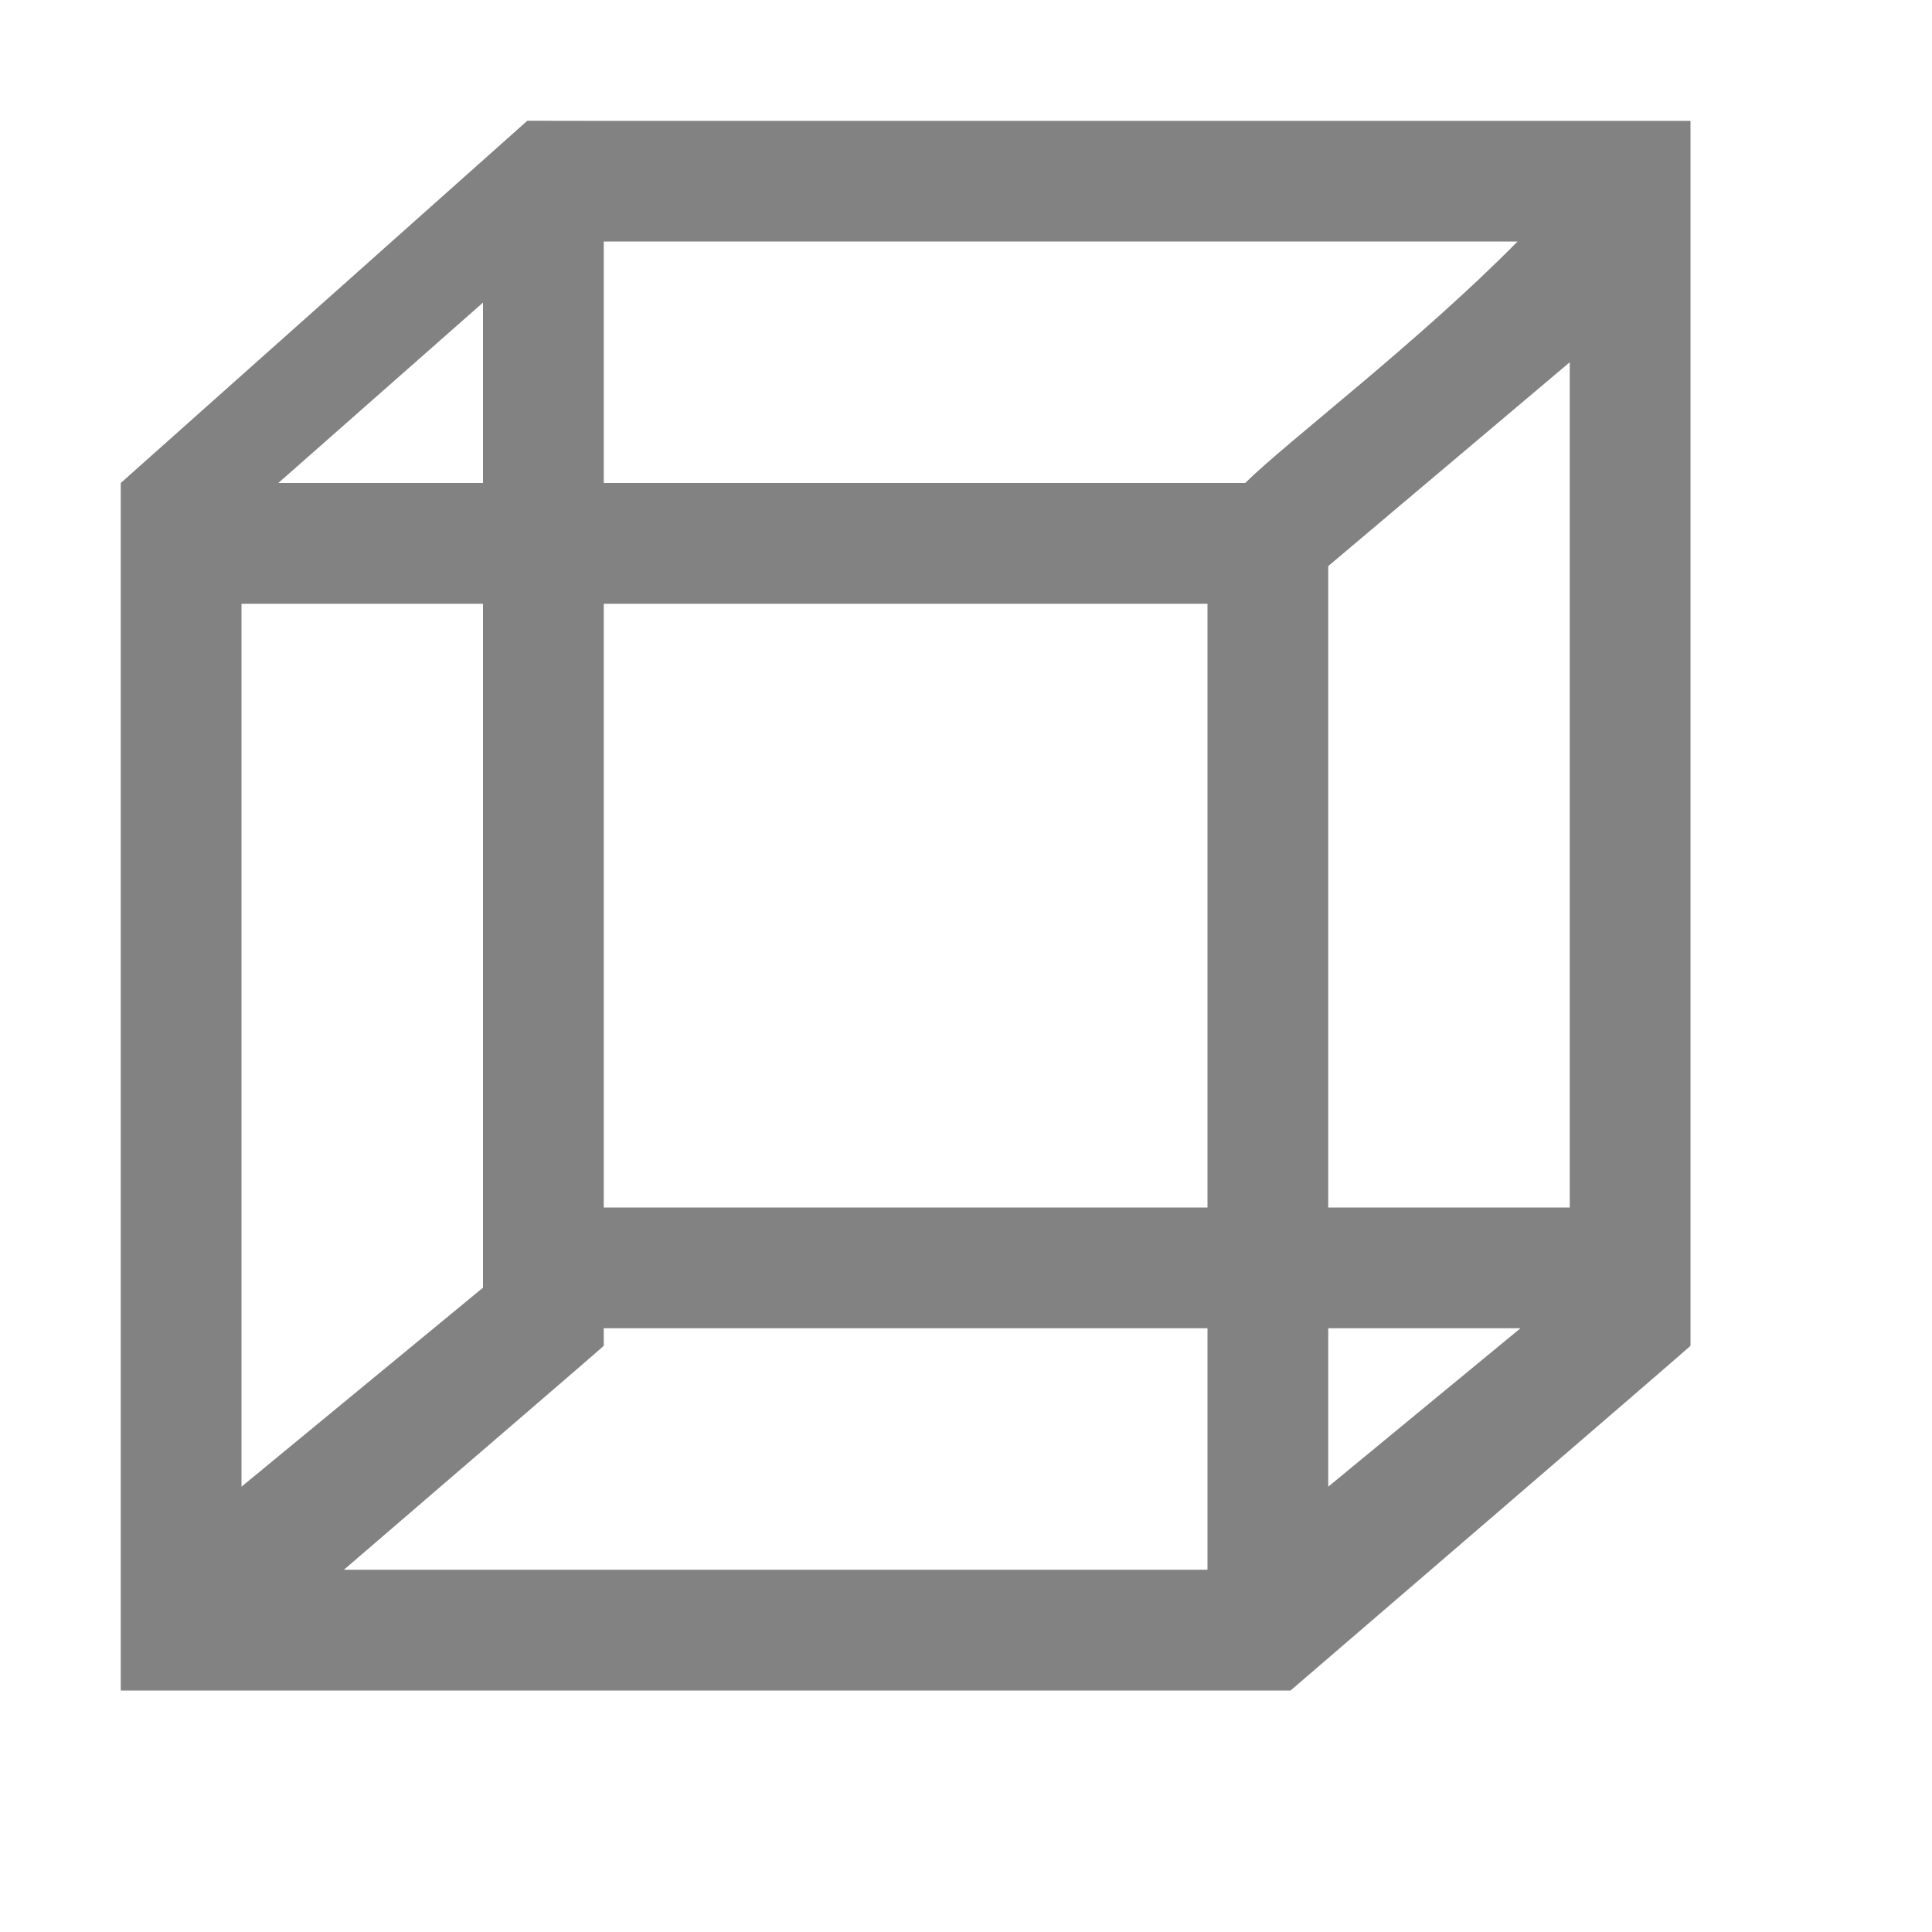 <svg viewBox="0 0 16 16" xmlns="http://www.w3.org/2000/svg"><path d="m4.367 1-3.367 3v1 5 1 2 .312.688h.688 8.312.688s3.323-2.857 3.312-2.855v-.48-9.664h-8.594-.406zm.633 1h7.568c-.833.844-1.914 1.661-2.256 2h-4.312-1zm-1 .506v.494 1h-1.695zm9 .494v7h-2v-1-4-.312zm-11 2h2v5 .664l-2 1.648v-1.312-1-1zm3 0h5v5h-5zm0 6h5v2h-7.152c.982-.845 2.159-1.856 2.152-1.855zm6 0h1.592l-1.592 1.312z" opacity=".492"/></svg>